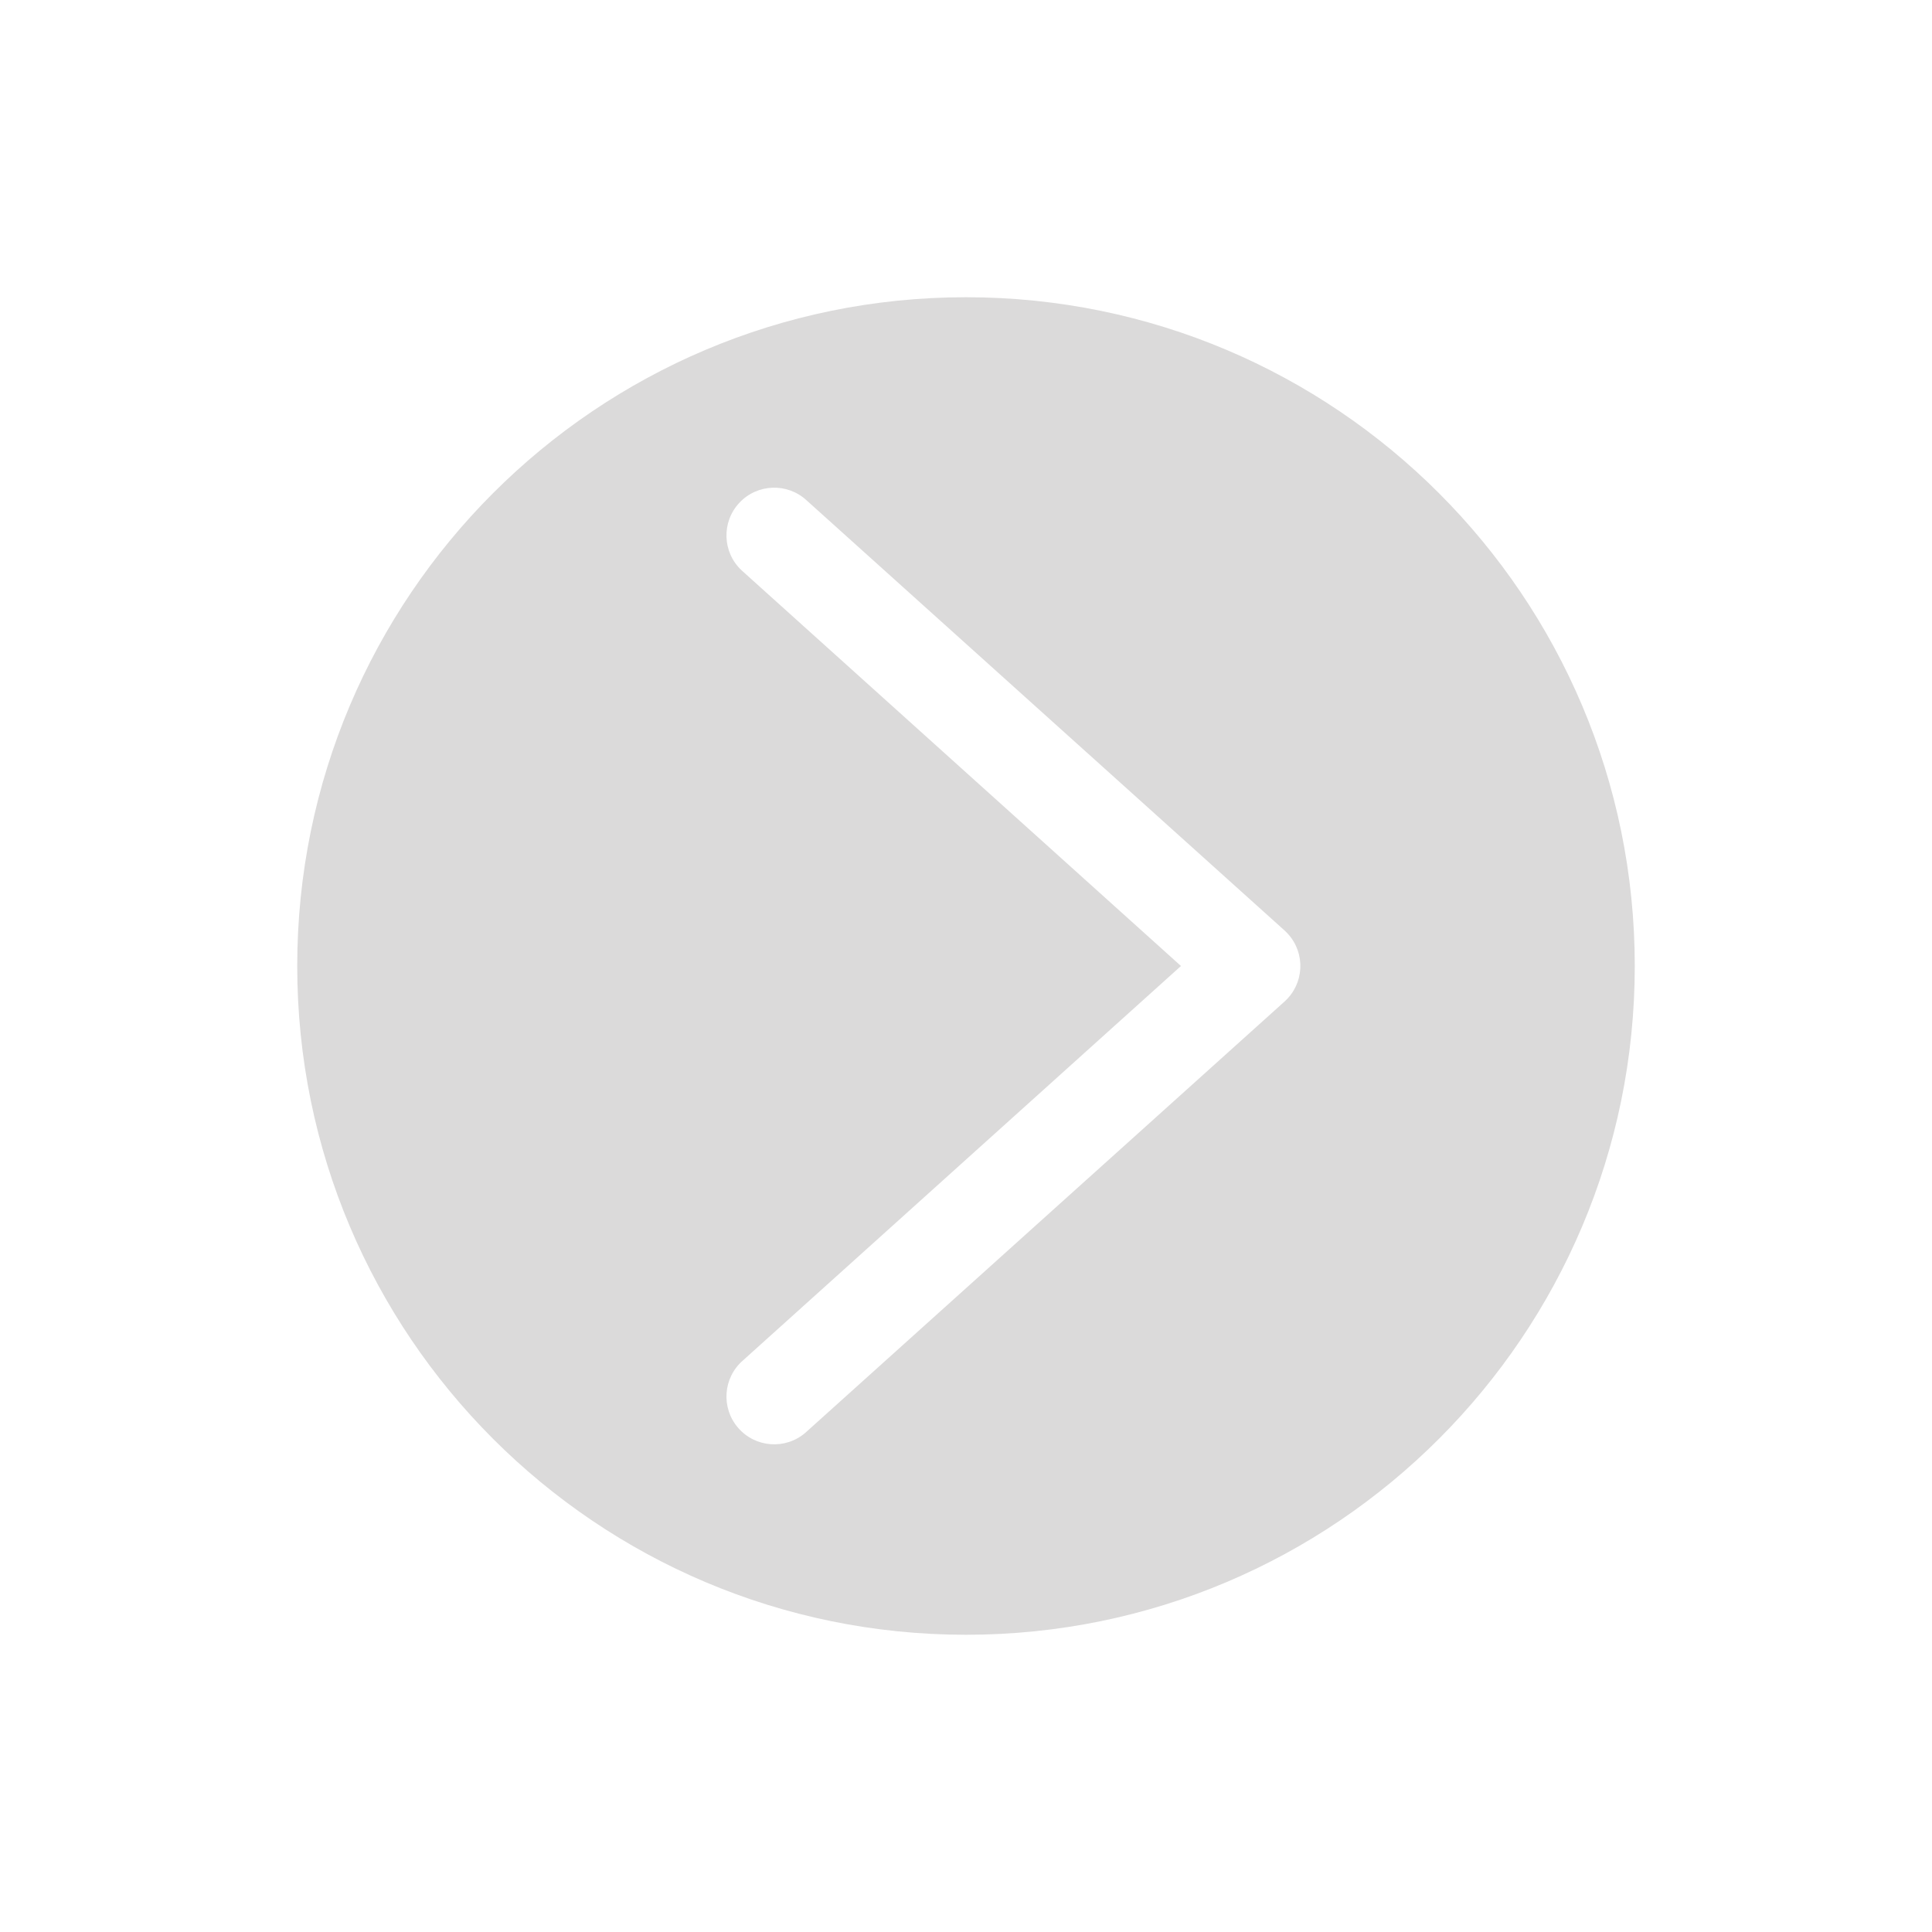 <svg width="104" height="104" viewBox="0 0 104 104" fill="none" xmlns="http://www.w3.org/2000/svg">
<g filter="url(#filter0_d)">
<path d="M52 14C71.882 14 88 30.118 88 50C88 69.882 71.882 86 52 86C32.118 86 16 69.882 16 50C16 30.118 32.118 14 52 14ZM39.732 74.859C40.661 75.933 42.285 76.051 43.359 75.121C43.385 75.099 43.41 75.076 43.434 75.053L69.149 51.911C70.204 50.96 70.289 49.334 69.338 48.279C69.279 48.212 69.215 48.149 69.149 48.089L43.434 24.947C42.398 23.976 40.771 24.029 39.8 25.065C38.829 26.102 38.882 27.729 39.919 28.7C39.943 28.723 39.968 28.746 39.994 28.768L63.572 50L39.994 71.232C38.92 72.162 38.803 73.785 39.732 74.859Z" fill="#DBDADA"/>
</g>
<defs>
<filter id="filter0_d" x="0" y="0" width="104" height="104" filterUnits="userSpaceOnUse" color-interpolation-filters="sRGB">
<feFlood flood-opacity="0" result="BackgroundImageFix"/>
<feColorMatrix in="SourceAlpha" type="matrix" values="0 0 0 0 0 0 0 0 0 0 0 0 0 0 0 0 0 0 127 0"/>
<feOffset dy="2"/>
<feGaussianBlur stdDeviation="8"/>
<feColorMatrix type="matrix" values="0 0 0 0 0 0 0 0 0 0 0 0 0 0 0 0 0 0 0.25 0"/>
<feBlend mode="normal" in2="BackgroundImageFix" result="effect1_dropShadow"/>
<feBlend mode="normal" in="SourceGraphic" in2="effect1_dropShadow" result="shape"/>
</filter>
</defs>
</svg>

